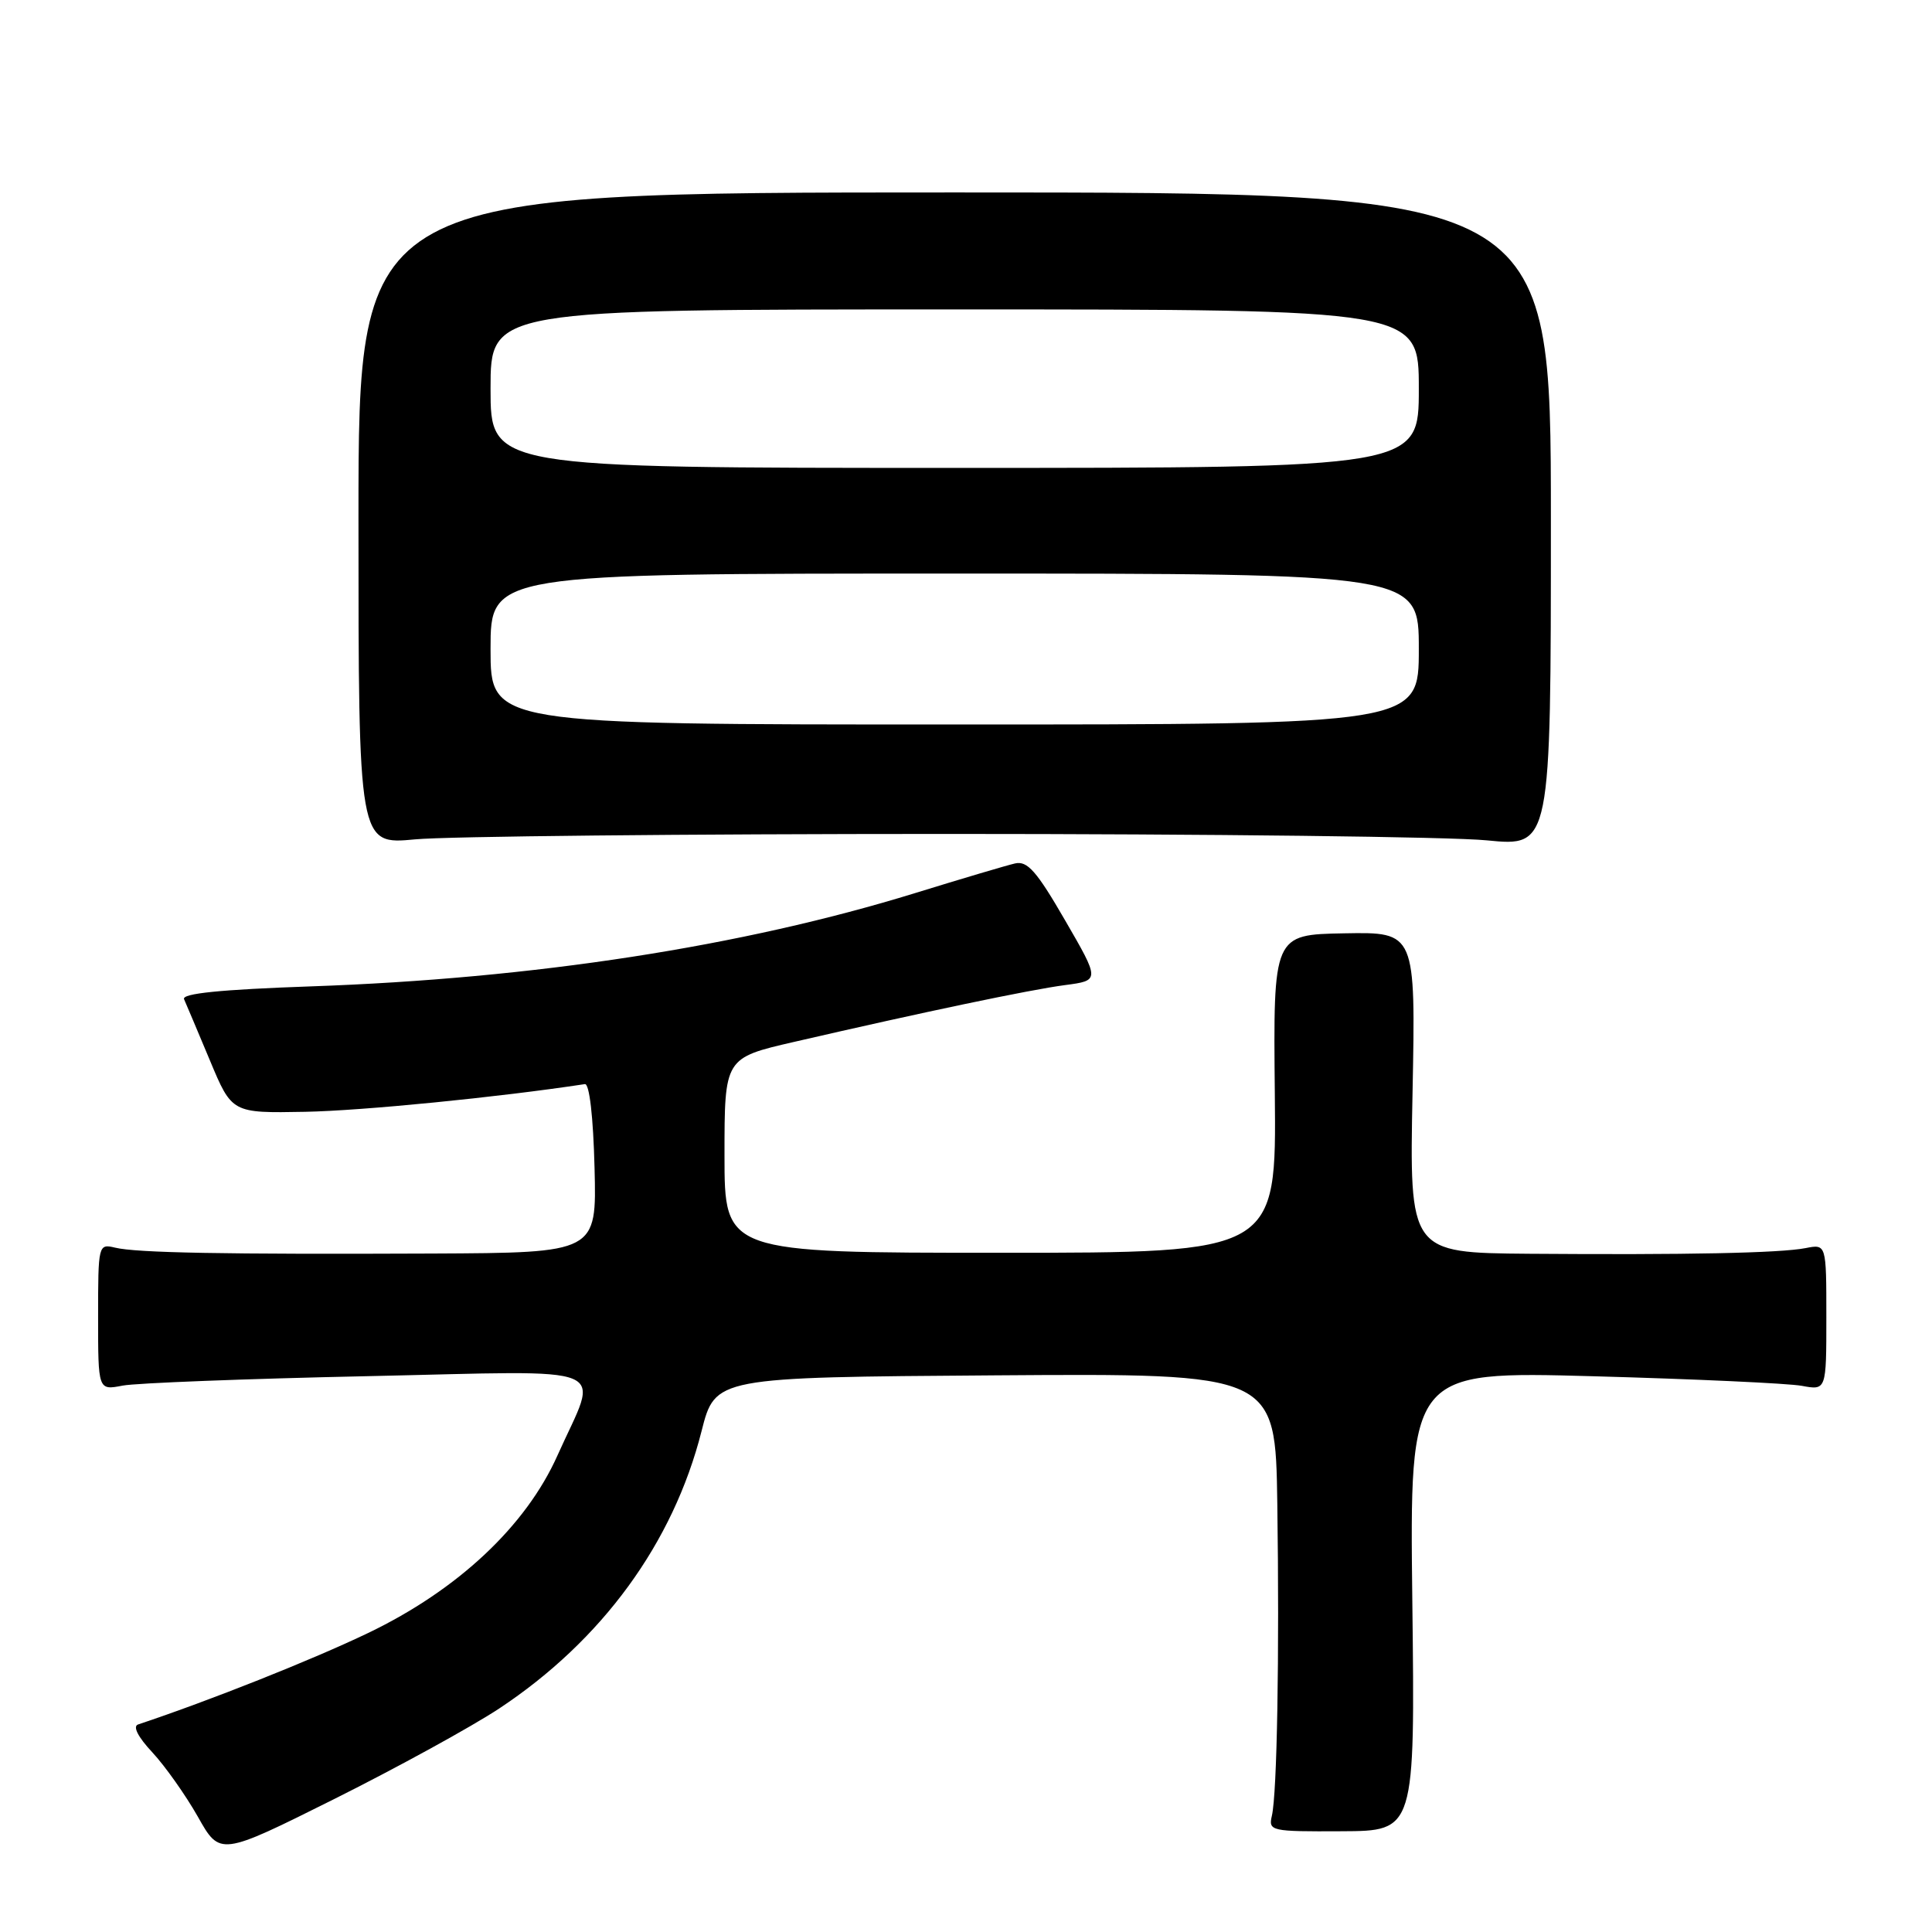 <?xml version="1.0" encoding="UTF-8" standalone="no"?>
<!DOCTYPE svg PUBLIC "-//W3C//DTD SVG 1.1//EN" "http://www.w3.org/Graphics/SVG/1.1/DTD/svg11.dtd" >
<svg xmlns="http://www.w3.org/2000/svg" xmlns:xlink="http://www.w3.org/1999/xlink" version="1.1" viewBox="0 0 256 256">
 <g >
 <path fill="currentColor"
d=" M 66.14 226.39 C 79.78 217.36 89.20 204.46 92.96 189.63 C 94.77 182.50 94.77 182.50 131.89 182.24 C 169.00 181.98 169.00 181.98 169.25 199.24 C 169.54 219.42 169.22 237.62 168.53 240.60 C 168.06 242.62 168.38 242.70 177.77 242.65 C 187.50 242.61 187.50 242.61 187.14 212.15 C 186.78 181.69 186.78 181.69 211.14 182.36 C 224.54 182.73 236.96 183.30 238.75 183.63 C 242.00 184.23 242.00 184.23 242.00 174.53 C 242.00 164.84 242.00 164.84 239.25 165.38 C 235.86 166.04 223.43 166.29 202.63 166.13 C 186.75 166.00 186.75 166.00 187.17 144.75 C 187.58 123.50 187.58 123.50 178.14 123.67 C 168.71 123.84 168.71 123.84 168.92 144.92 C 169.13 166.00 169.13 166.00 132.57 166.00 C 96.00 166.00 96.00 166.00 96.00 153.09 C 96.00 140.18 96.00 140.18 105.25 138.05 C 122.36 134.10 136.47 131.14 141.12 130.53 C 145.75 129.92 145.75 129.92 141.12 121.93 C 137.37 115.44 136.13 114.03 134.50 114.41 C 133.40 114.66 127.44 116.43 121.25 118.34 C 98.34 125.41 70.77 129.67 41.20 130.70 C 29.21 131.12 24.05 131.64 24.39 132.40 C 24.66 133.01 26.20 136.65 27.81 140.50 C 30.73 147.50 30.73 147.50 40.44 147.32 C 47.98 147.18 66.08 145.39 77.50 143.65 C 78.10 143.56 78.61 147.97 78.78 154.75 C 79.07 166.00 79.07 166.00 57.28 166.10 C 29.69 166.22 18.09 166.01 15.25 165.32 C 13.03 164.79 13.00 164.93 13.00 174.51 C 13.00 184.23 13.00 184.23 16.25 183.60 C 18.04 183.26 32.64 182.69 48.69 182.35 C 82.12 181.63 79.39 180.50 73.87 192.85 C 69.69 202.21 60.66 210.68 48.78 216.38 C 41.39 219.93 27.78 225.34 18.30 228.50 C 17.56 228.74 18.28 230.16 20.18 232.19 C 21.87 234.01 24.58 237.84 26.21 240.71 C 29.15 245.94 29.15 245.94 44.33 238.36 C 52.67 234.19 62.49 228.80 66.14 226.39 Z  M 125.50 110.50 C 160.15 110.50 192.32 110.88 197.00 111.35 C 205.50 112.19 205.50 112.19 205.50 68.85 C 205.50 25.50 205.50 25.50 126.50 25.50 C 47.50 25.50 47.50 25.50 47.50 68.72 C 47.50 111.93 47.50 111.93 55.00 111.22 C 59.12 110.82 90.85 110.50 125.50 110.50 Z  M 65.00 86.00 C 65.00 76.00 65.00 76.00 126.50 76.00 C 188.00 76.00 188.00 76.00 188.00 86.00 C 188.00 96.00 188.00 96.00 126.50 96.00 C 65.00 96.00 65.00 96.00 65.00 86.00 Z  M 65.00 51.50 C 65.00 41.00 65.00 41.00 126.50 41.00 C 188.00 41.00 188.00 41.00 188.00 51.50 C 188.00 62.00 188.00 62.00 126.50 62.00 C 65.00 62.00 65.00 62.00 65.00 51.50 Z "/>
</g>
</svg>